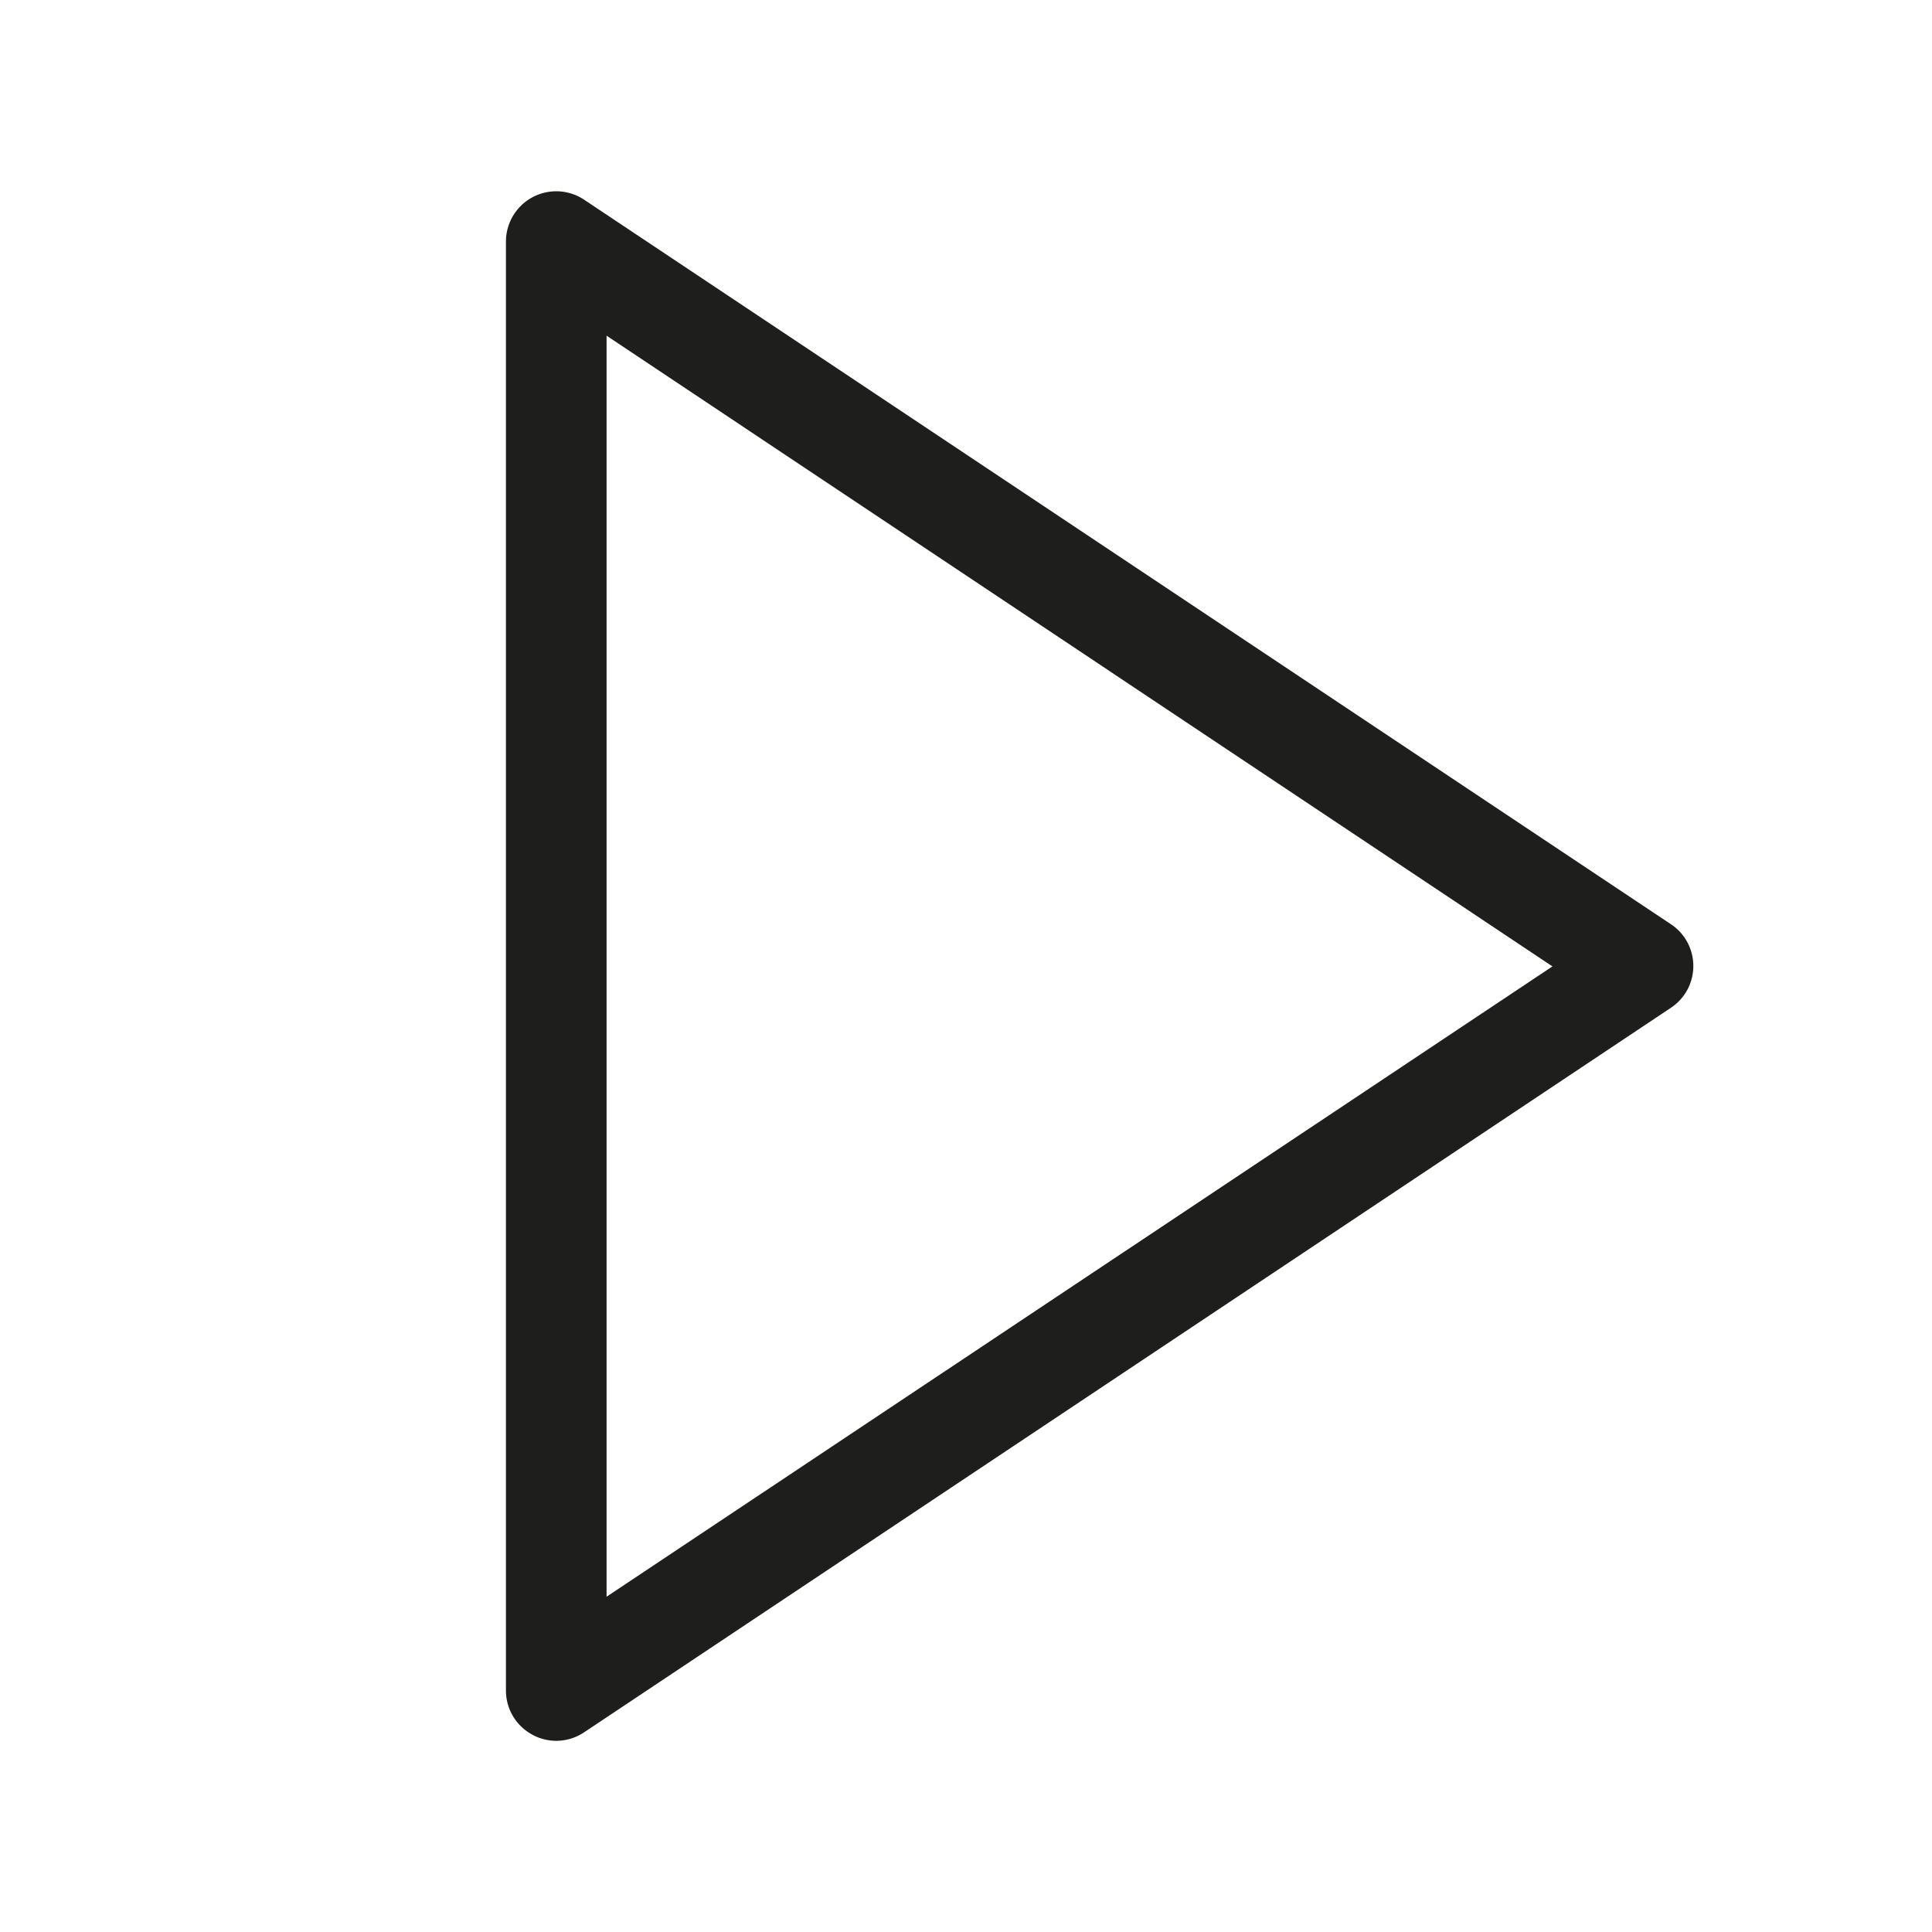 <svg viewBox="0 0 48 48" xmlns="http://www.w3.org/2000/svg">
  <path fill="#1e1e1c" d="M13.82 43.25c-.2 0-.41-.05-.59-.15-.41-.22-.66-.64-.66-1.1V6a1.25 1.25 0 0 1 1.94-1.04l27 18c.35.23.56.62.56 1.04s-.21.81-.56 1.04l-27 18c-.21.14-.45.21-.69.21m1.25-34.91v31.33l23.5-15.66z"/>
</svg>
